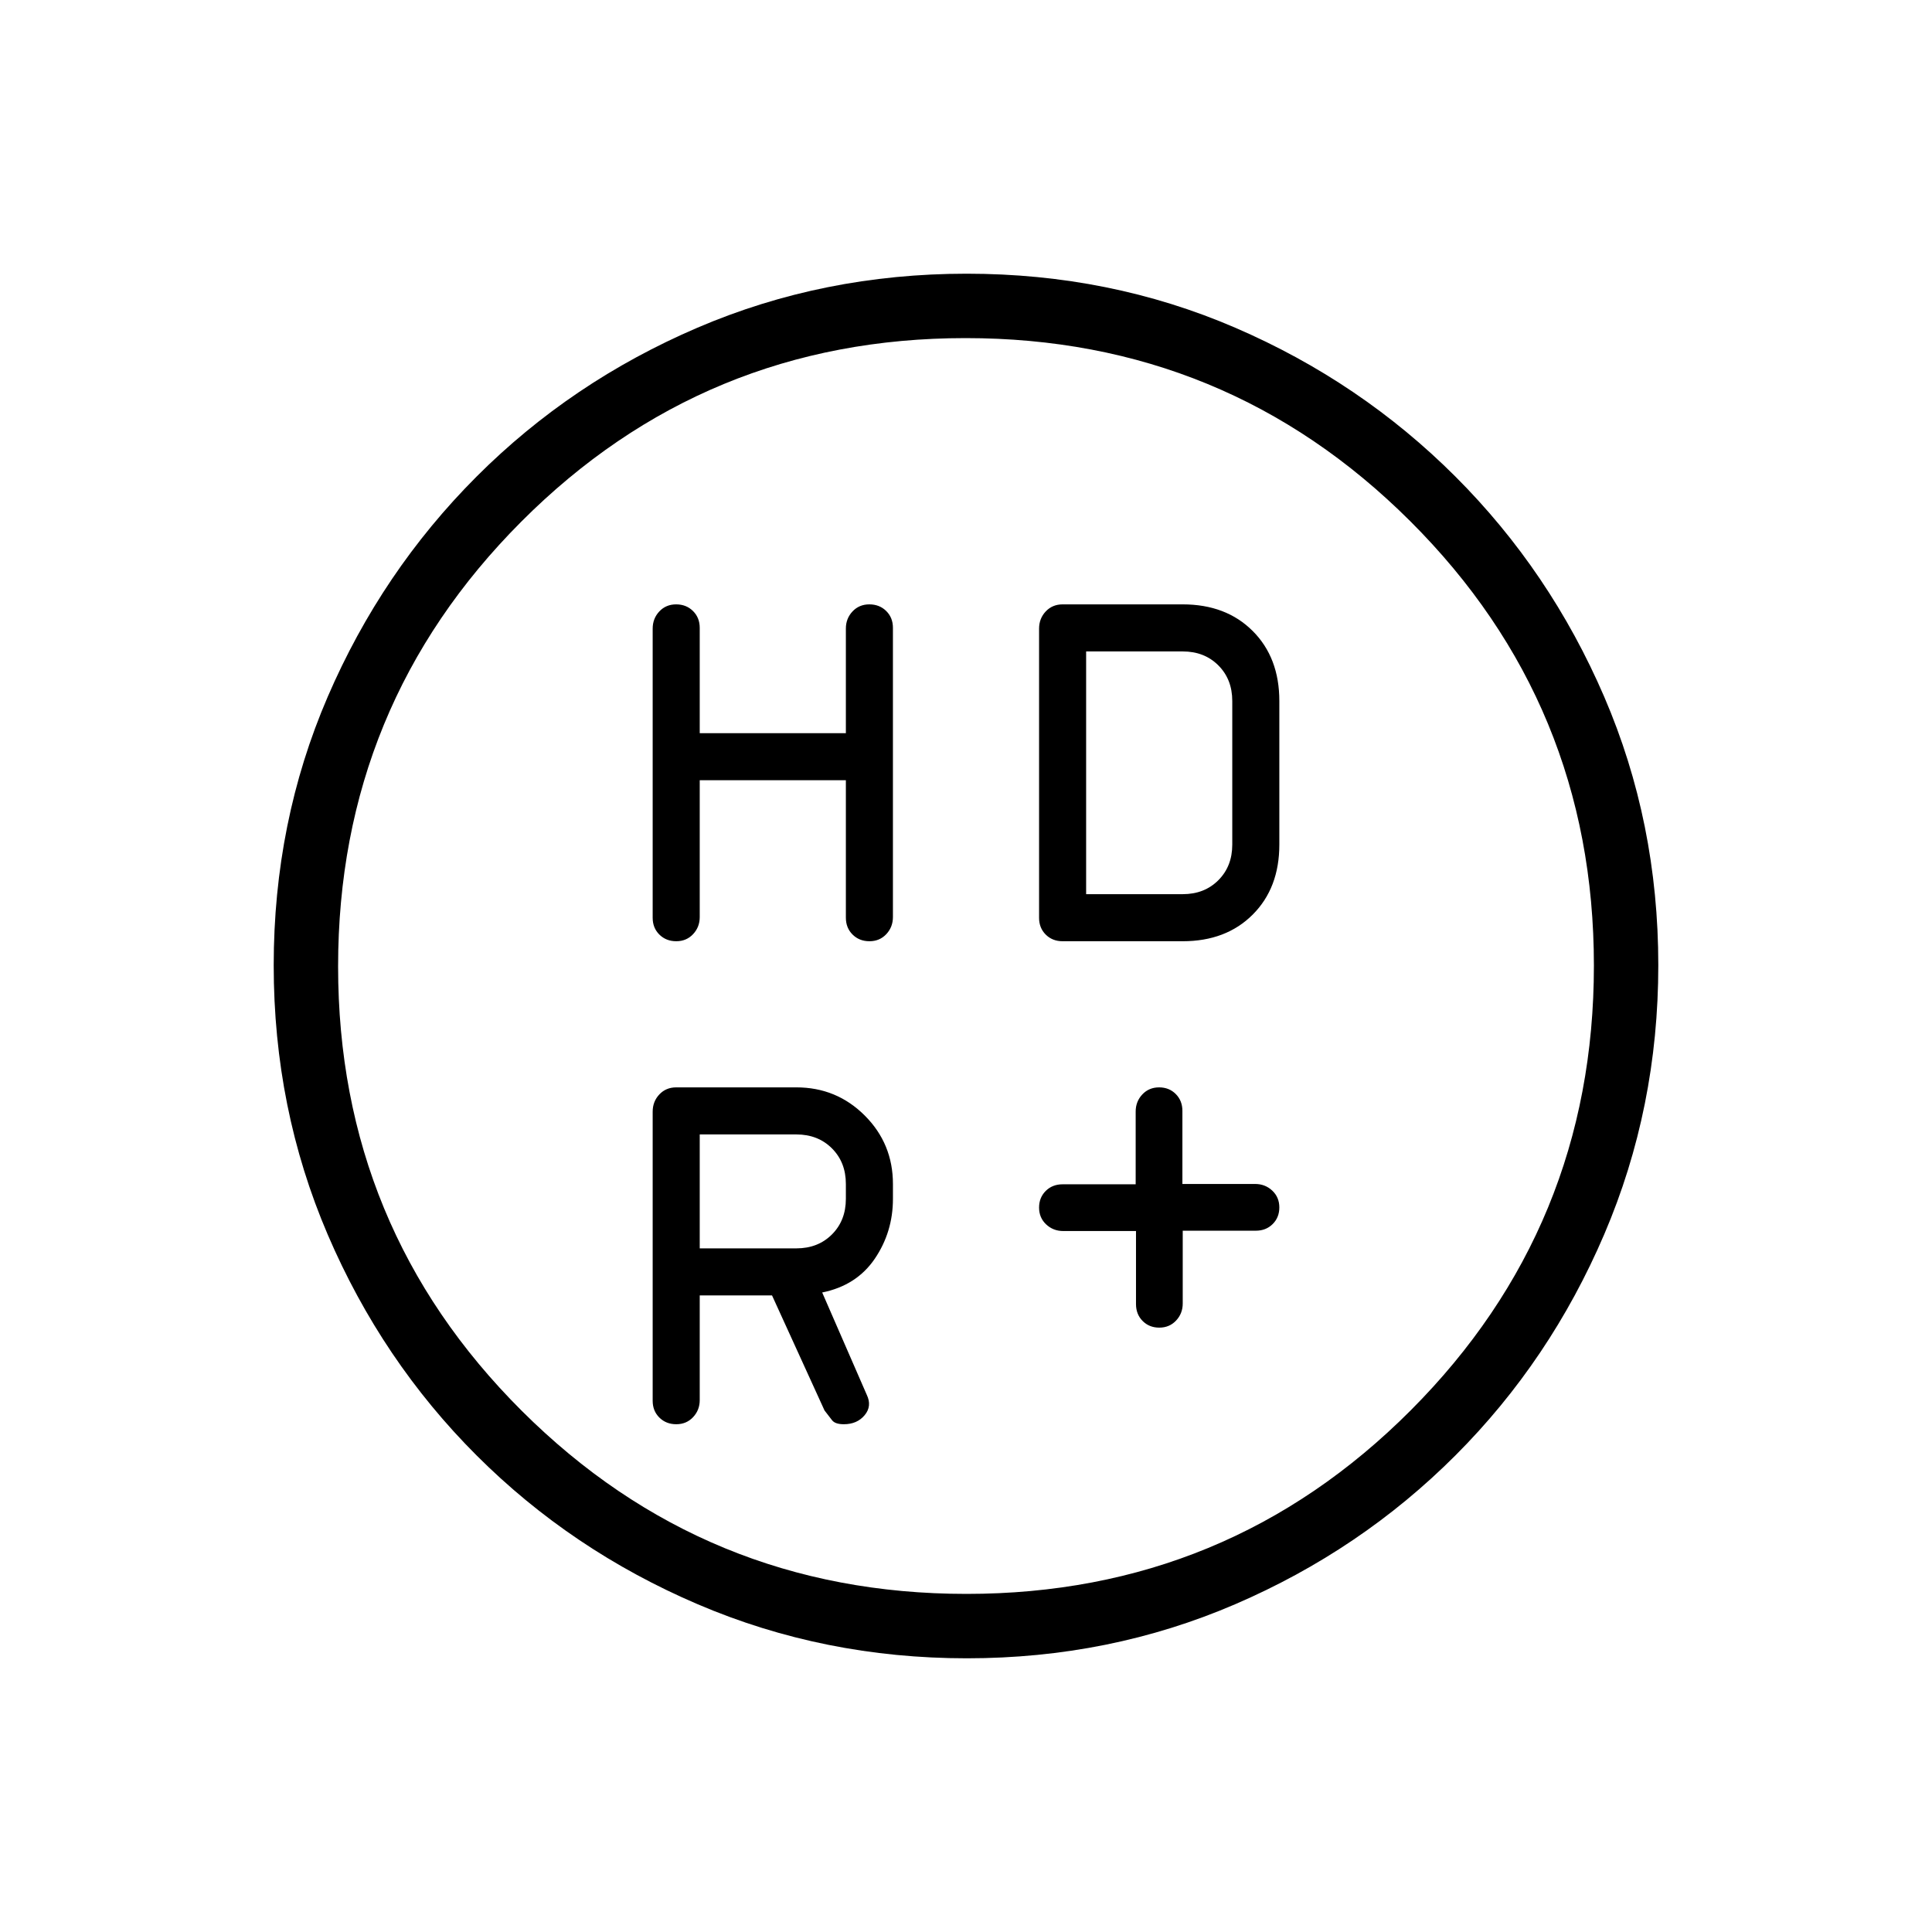 <svg xmlns="http://www.w3.org/2000/svg" height="20" viewBox="0 -960 960 960" width="20"><path d="M564.472-348.308h-36.143q-4.996 0-8.509-3.302-3.512-3.303-3.512-8.354 0-4.98 3.312-8.272 3.313-3.292 8.38-3.292h36.308v-36.143q0-4.996 3.302-8.509 3.303-3.512 8.354-3.512 4.98 0 8.272 3.312 3.292 3.313 3.292 8.38v36.308h36.143q4.996 0 8.509 3.302 3.512 3.303 3.512 8.354 0 4.98-3.312 8.272-3.313 3.292-8.38 3.292h-36.308v36.143q0 4.996-3.302 8.509-3.303 3.512-8.354 3.512-4.98 0-8.272-3.312-3.292-3.313-3.292-8.38v-36.308Zm-216.78-224v67.971q0 5.004-3.302 8.517-3.303 3.512-8.354 3.512-5.051 0-8.39-3.297-3.338-3.298-3.338-8.341v-143.677q0-5.044 3.302-8.557 3.303-3.512 8.354-3.512 5.051 0 8.39 3.312 3.338 3.313 3.338 8.38v52.308h72.616v-51.991q0-4.984 3.302-8.497 3.303-3.512 8.354-3.512 5.051 0 8.39 3.297 3.338 3.298 3.338 8.341v143.677q0 5.044-3.302 8.557-3.303 3.512-8.354 3.512-5.051 0-8.39-3.312-3.338-3.313-3.338-8.38v-68.308h-72.616Zm168.616 68.362v-143.677q0-5.044 3.312-8.557 3.313-3.512 8.38-3.512h59.692q21.539 0 34.77 13.23 13.23 13.231 13.23 34.77v71.384q0 21.539-13.23 34.77-13.231 13.23-34.77 13.23H528q-5.067 0-8.38-3.297-3.312-3.298-3.312-8.341ZM395.692-339.692q10.77 0 17.693-6.923 6.923-6.923 6.923-17.693v-7.384q0-10.77-6.923-17.693-6.923-6.923-17.693-6.923h-48v56.616h48Zm-48 23.384v51.991q0 4.984-3.302 8.497-3.303 3.512-8.354 3.512-5.051 0-8.39-3.297-3.338-3.298-3.338-8.341v-143.677q0-5.044 3.312-8.557 3.313-3.512 8.38-3.512h59.692q20 0 34 14t14 34v7.384q0 16.498-9.038 29.788-9.039 13.289-26.115 16.751l22.153 50.846q2.693 5.615-1.051 10.115-3.743 4.5-10.349 4.5-4.292 0-5.83-1.961-1.539-1.962-3.77-4.885l-26.077-57.154h-35.923Zm192-199.384h48q10.77 0 17.693-6.923 6.923-6.923 6.923-17.693v-71.384q0-10.77-6.923-17.693-6.923-6.923-17.693-6.923h-48v120.616ZM480.409-136q-70.948 0-133.685-26.839-62.737-26.84-109.865-73.922-47.127-47.082-73.993-109.716Q136-409.111 136-480.325q0-71.214 26.839-133.451 26.84-62.237 73.922-109.365 47.082-47.127 109.716-73.993Q409.111-824 480.325-824q71.214 0 133.451 26.839 62.237 26.84 109.365 73.922 47.127 47.082 73.993 109.482Q824-551.357 824-480.409q0 70.948-26.839 133.685-26.84 62.737-73.922 109.865-47.082 47.127-109.482 73.993Q551.357-136 480.409-136Zm-.179-32Q610-168 701-259.23q91-91.229 91-221Q792-610 700.77-701q-91.229-91-221-91Q350-792 259-700.77q-91 91.229-91 221Q168-350 259.23-259q91.229 91 221 91ZM456-480Z"/></svg>